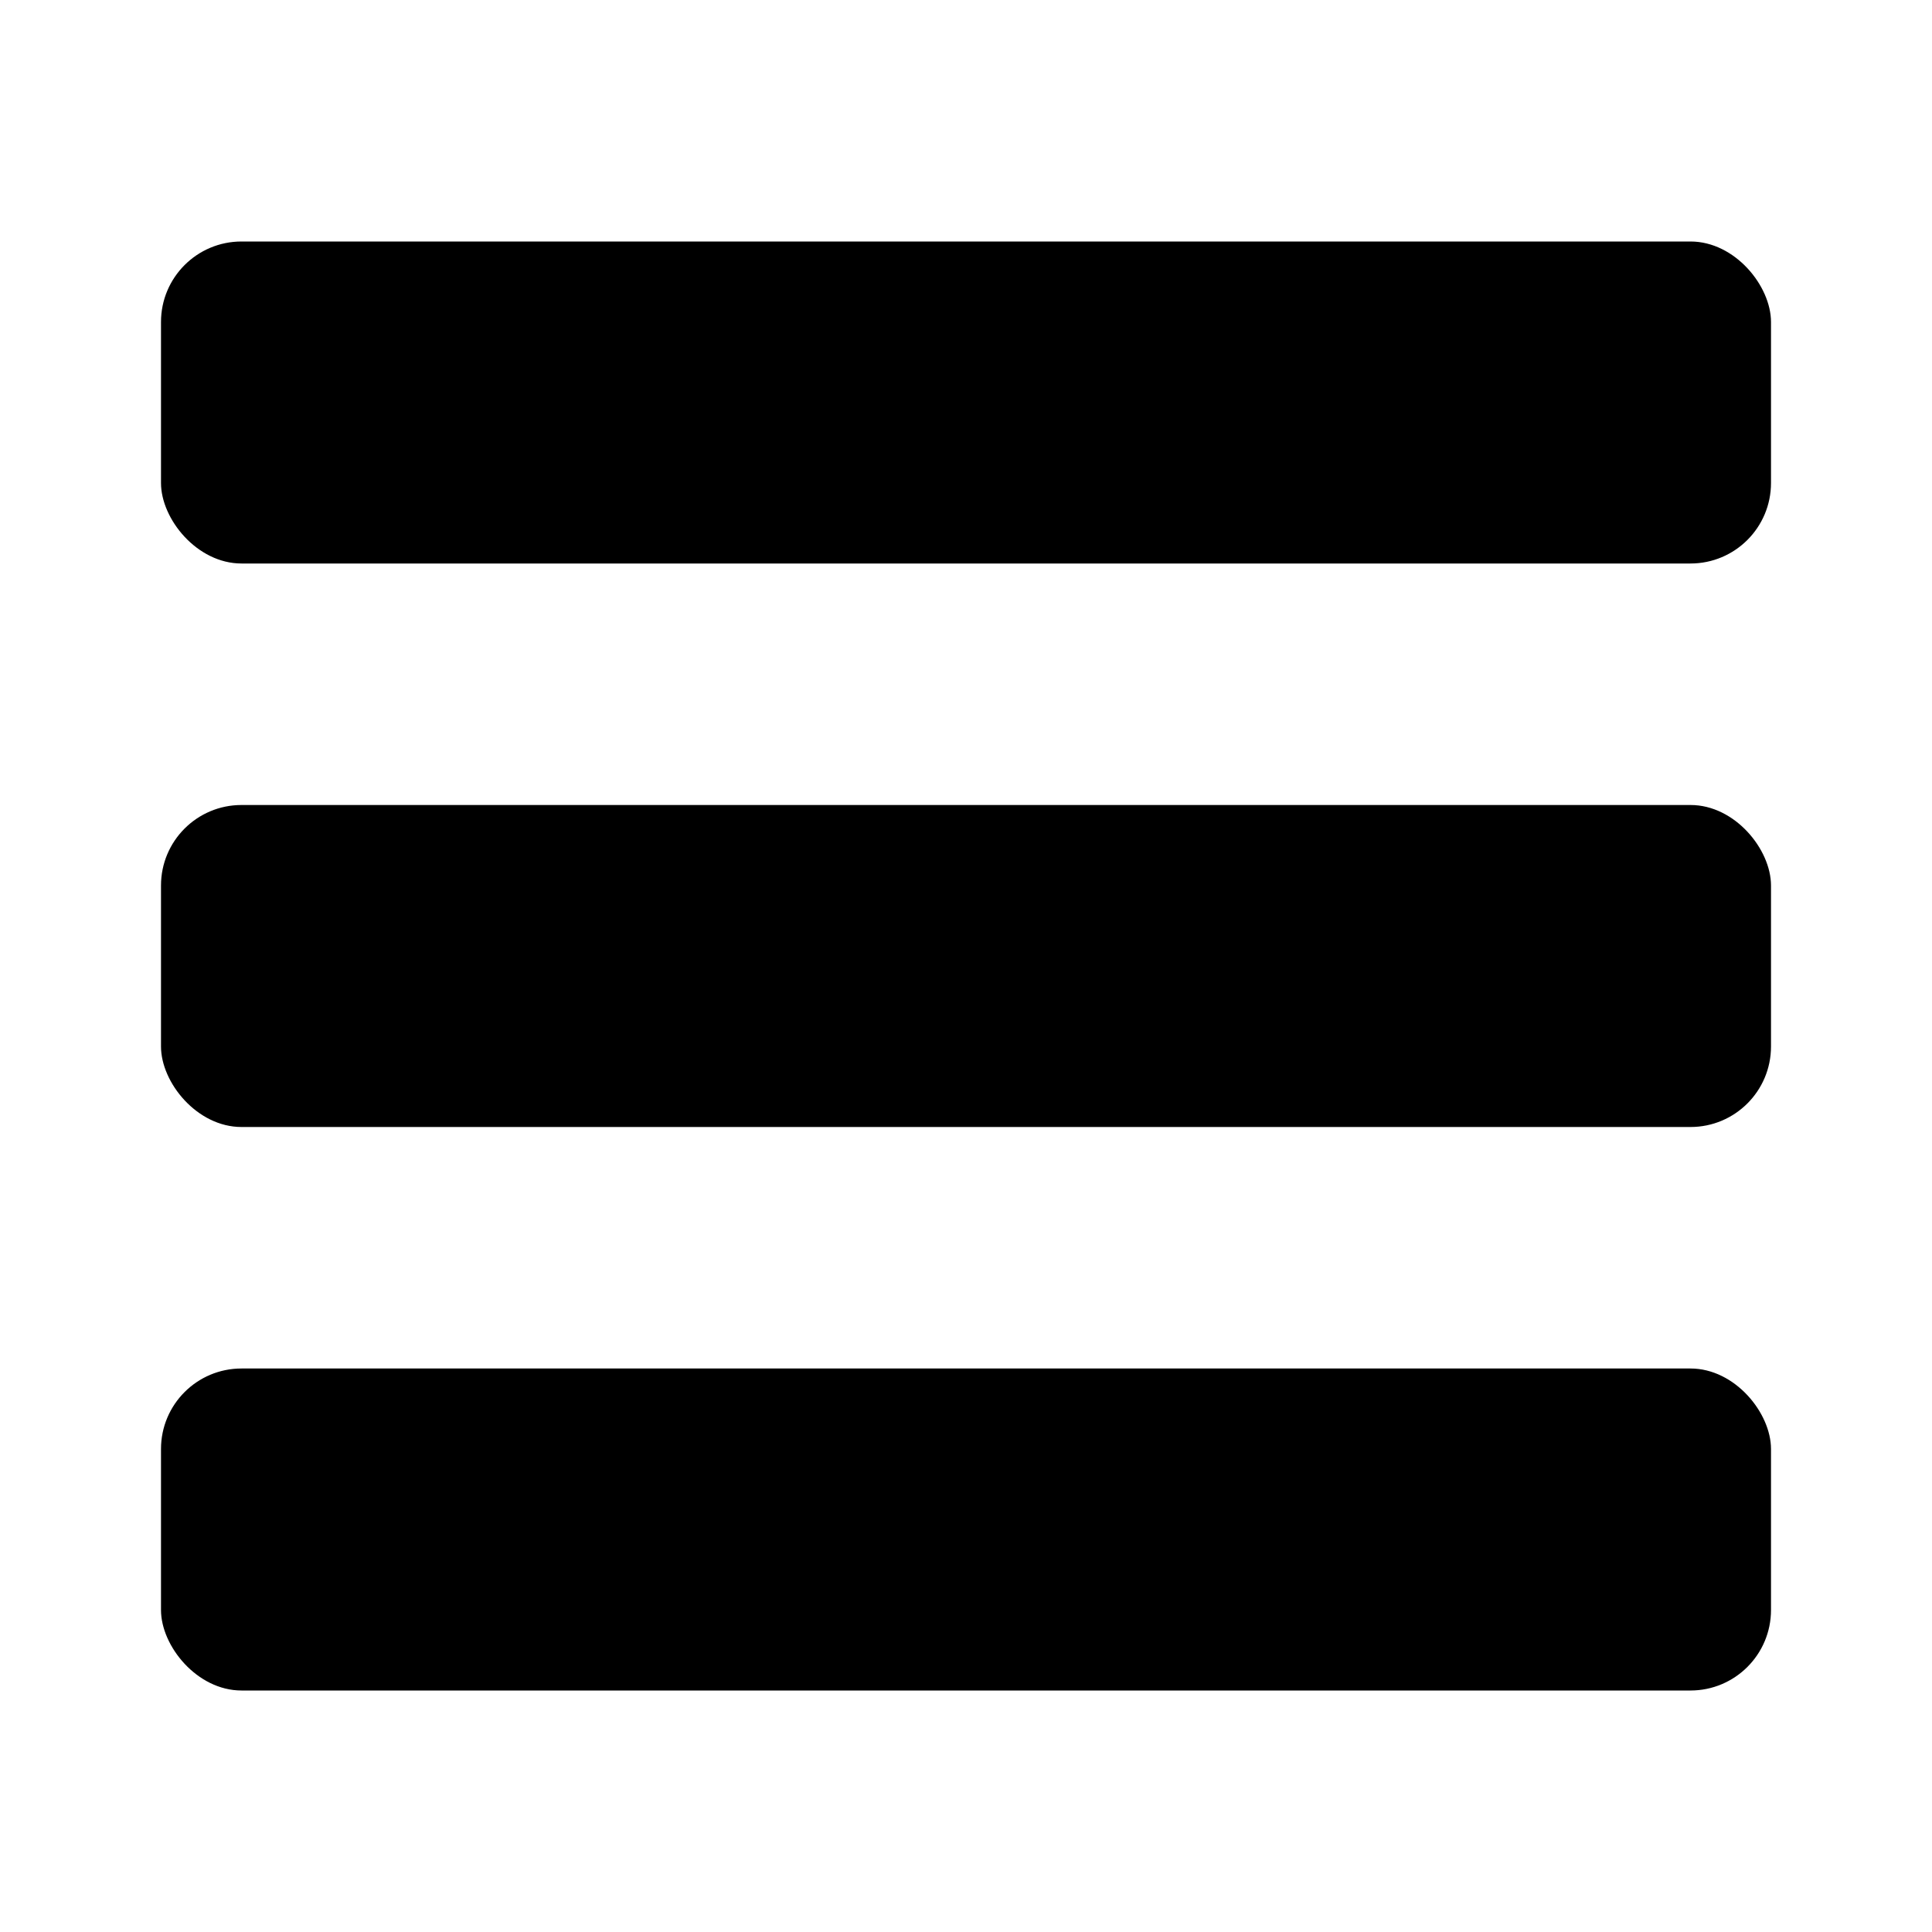 <?xml version="1.0" encoding="UTF-8"?>
<svg width="24px" height="24px" viewBox="0 0 24 24" version="1.1" xmlns="http://www.w3.org/2000/svg" xmlns:xlink="http://www.w3.org/1999/xlink">
    <title>icon / menu</title>
    <g id="icon-/-menu" stroke="none" stroke-width="1" fill="none" fill-rule="evenodd">
        <g id="Icon-/-Hamburger" transform="translate(2, 3)" fill="#000000">
            <rect id="Rectangle" x="0" y="0" width="20" height="4" rx="1"></rect>
            <rect id="Rectangle-Copy" x="0" y="7" width="20" height="4" rx="1"></rect>
            <rect id="Rectangle-Copy-2" x="0" y="14" width="20" height="4" rx="1"></rect>
        </g>
    </g>
</svg>